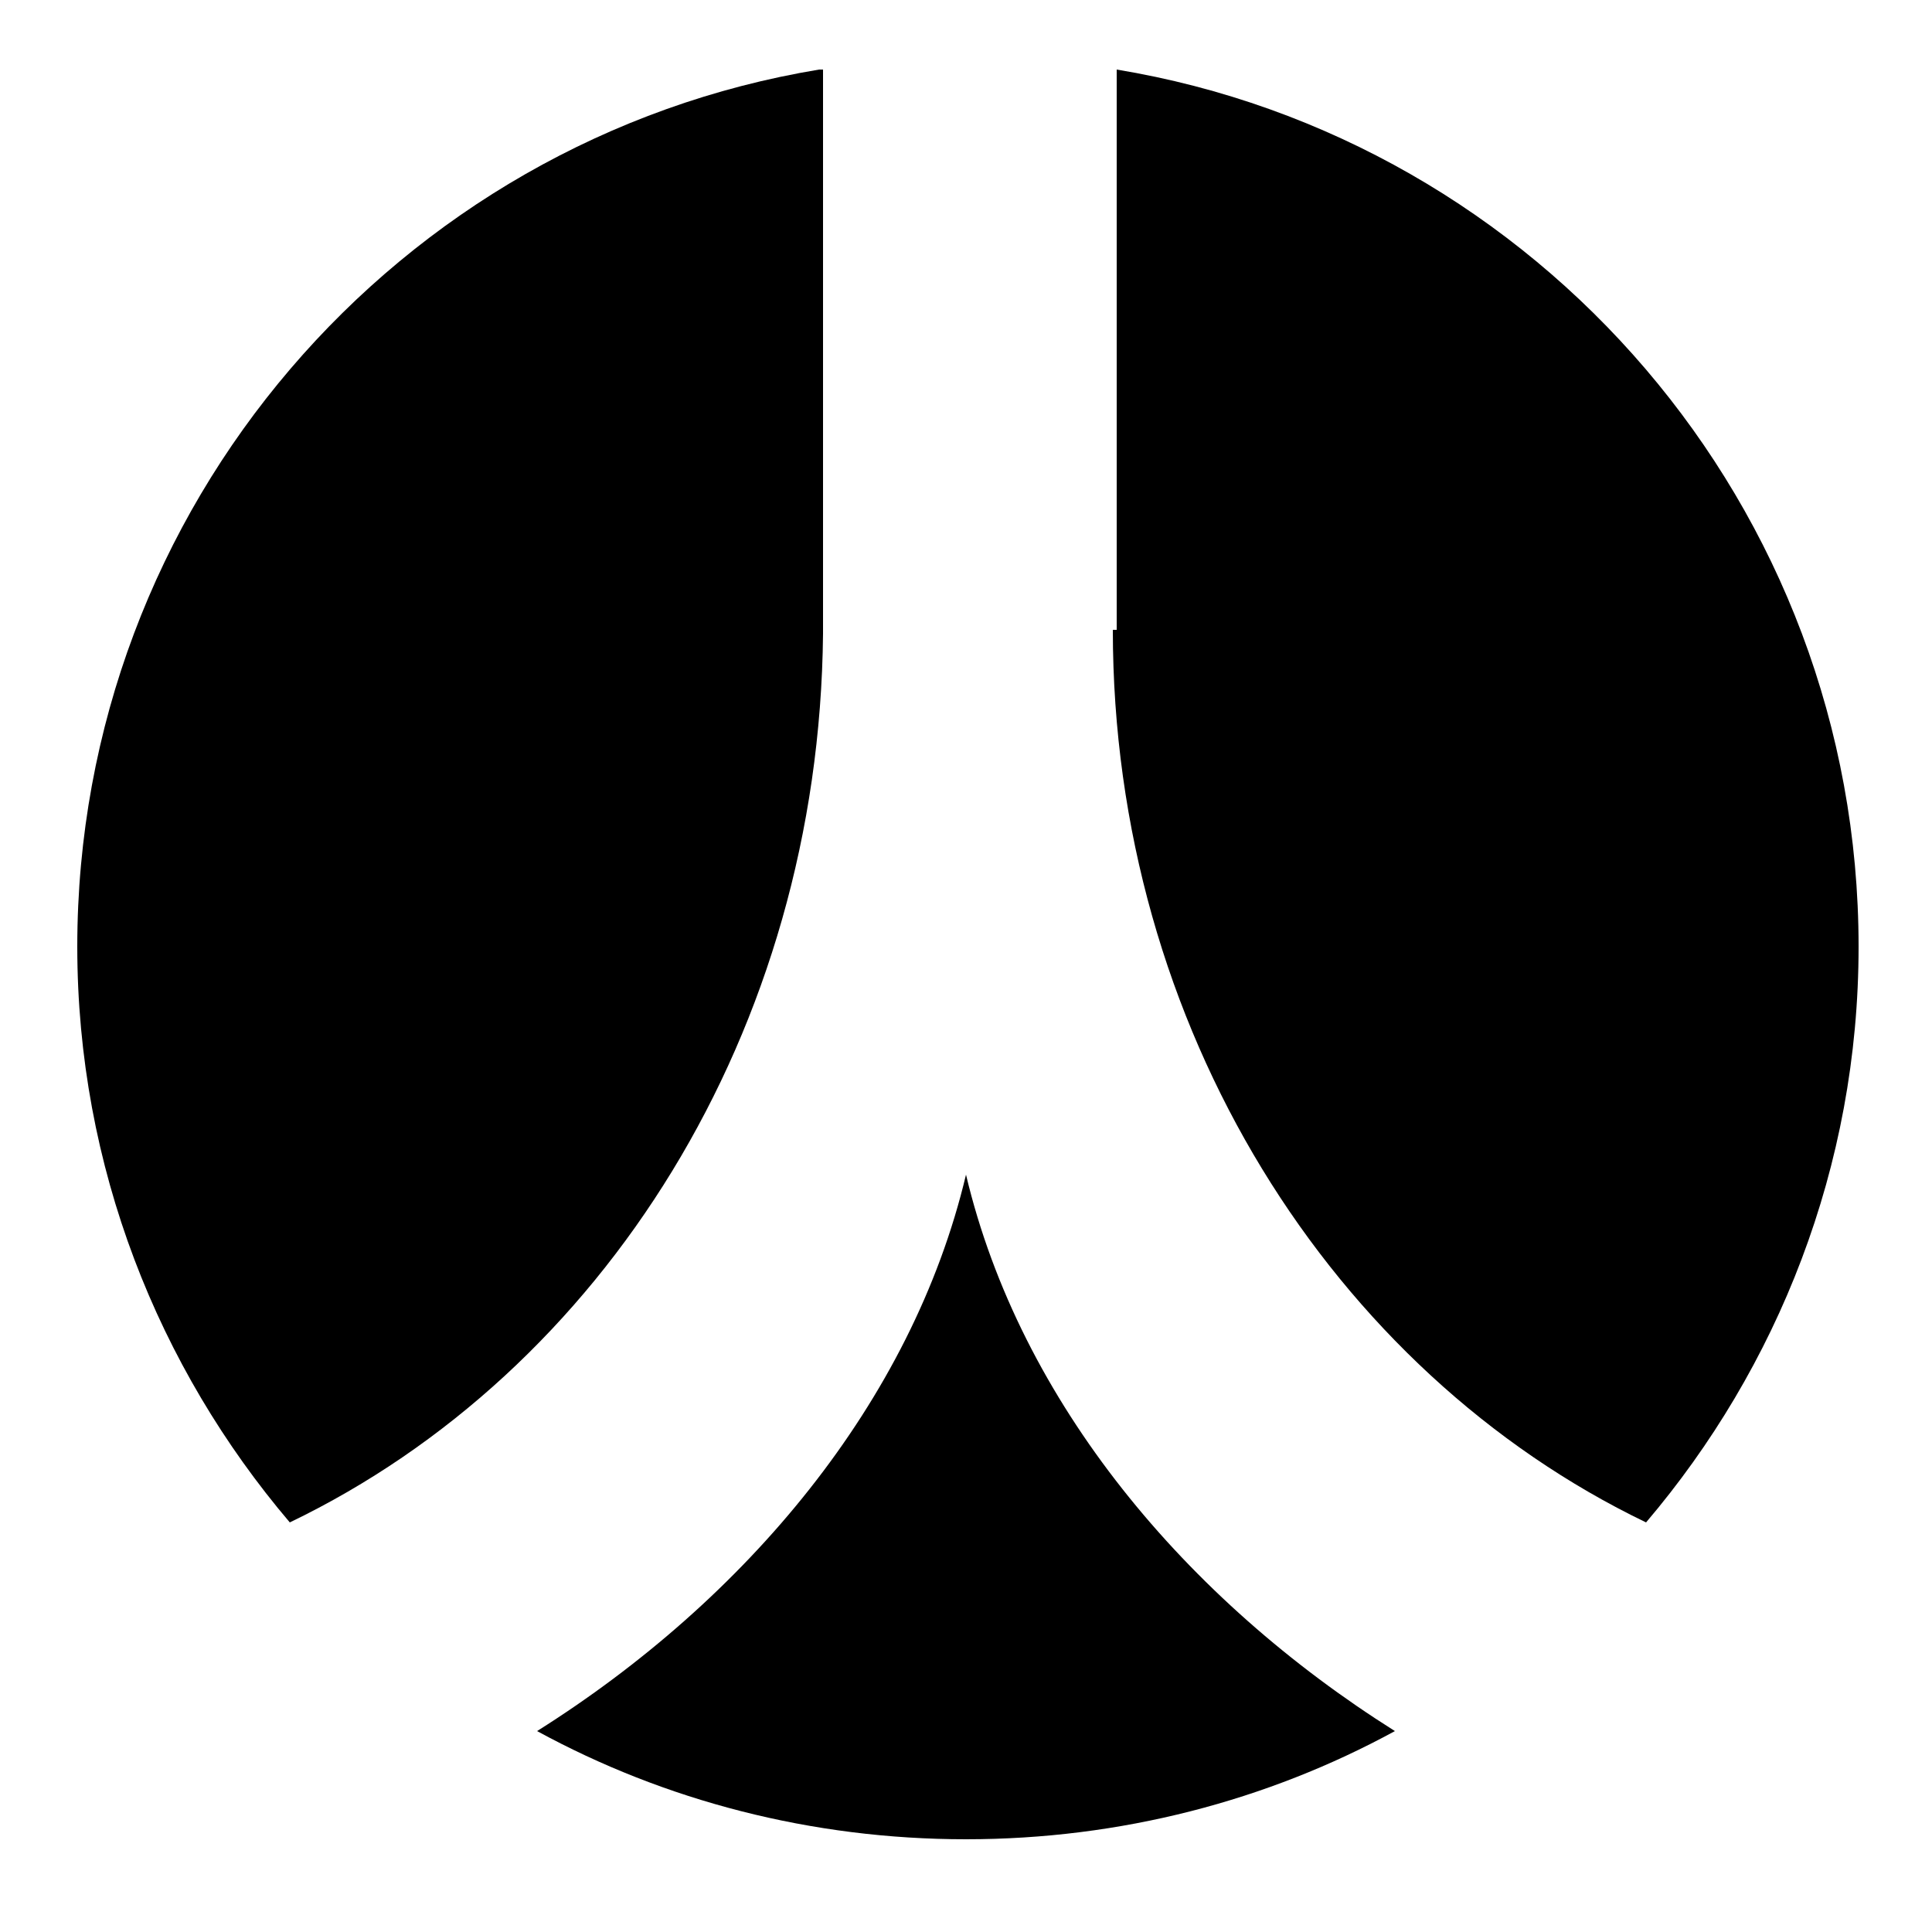 <svg width="50px" height="50px" viewBox="225 225 50 50"><path d="M246.2,226.8c-10.9,1.8-19.2,11.3-19.2,22.7c0,5.7,2.1,10.9,5.5,14.9c8.1-3.9,13.7-12.7,13.8-23V226.8L246.2,226.8zM250,255.4c-1.4,5.9-5.7,11-11.1,14.4c3.3,1.8,7.1,2.8,11.1,2.8c4,0,7.8-1,11.1-2.8C255.7,266.4,251.4,261.3,250,255.4L250,255.4z M253.8,241.3c0,10.3,5.7,19.2,13.8,23.1c3.4-4,5.5-9.2,5.5-14.9c0-11.4-8.3-20.9-19.2-22.7V241.3L253.8,241.3z"/></svg>